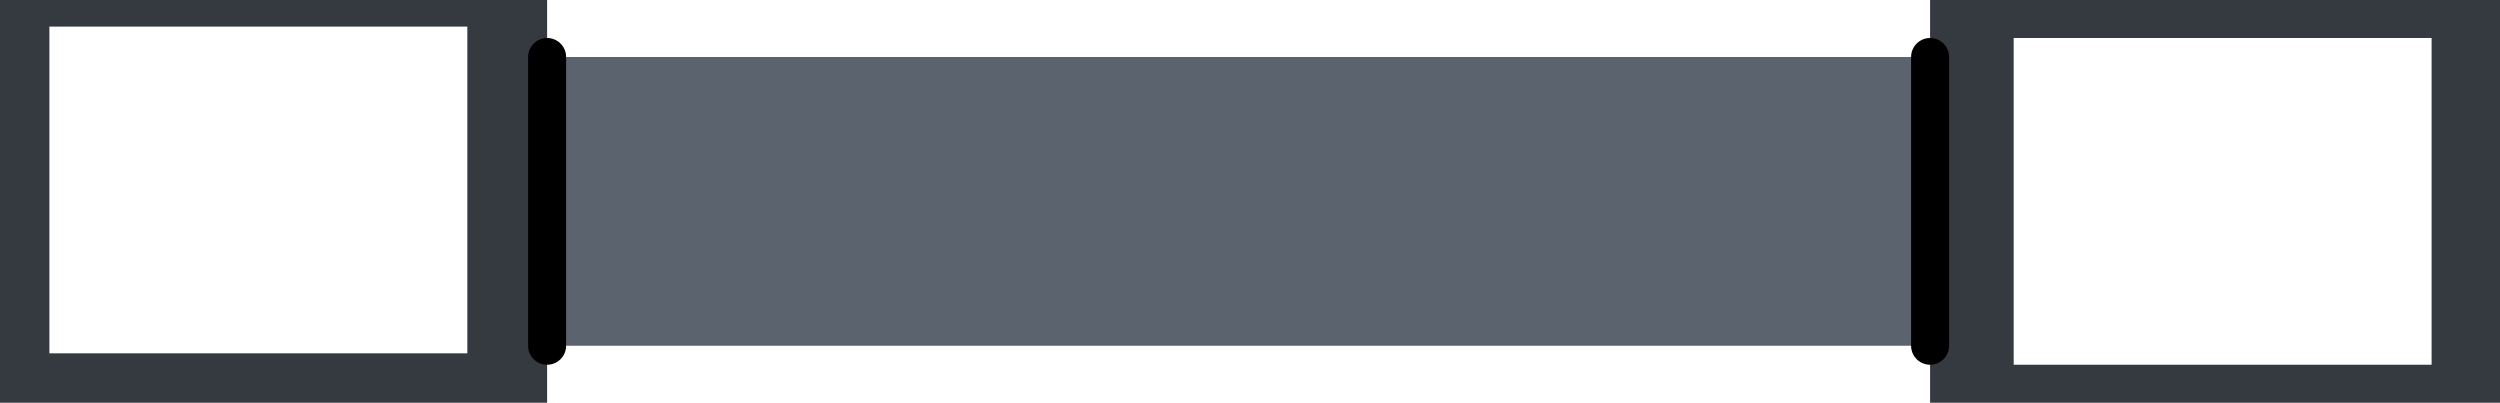 <?xml version="1.0" encoding="UTF-8" standalone="no"?>
<svg xmlns:xlink="http://www.w3.org/1999/xlink" height="5.3px" width="32.9px" xmlns="http://www.w3.org/2000/svg">
  <g transform="matrix(1.0, 0.0, 0.0, 1.0, 16.5, 2.6)">
    <path d="M8.9 1.95 L6.85 1.95 6.7 1.95 -7.6 1.95 -7.85 1.95 -9.3 1.95 -9.3 -1.85 8.9 -1.85 8.9 1.95" fill="#5b636f" fill-rule="evenodd" stroke="none"/>
    <path d="M15.5 -2.1 L10.0 -2.1 10.0 2.2 15.5 2.2 15.5 -2.1 M8.9 -1.85 L8.9 -2.6 16.4 -2.6 16.4 2.7 8.9 2.7 8.9 1.95 8.9 -1.85 M-9.3 1.95 L-9.3 2.7 -16.5 2.7 -16.5 -2.6 -9.3 -2.6 -9.3 -1.85 -9.3 1.95 M-10.35 -2.25 L-15.85 -2.25 -15.85 2.05 -10.35 2.05 -10.35 -2.25" fill="#353940" fill-rule="evenodd" stroke="none"/>
    <path d="M8.9 -1.85 L8.9 1.95 M-9.3 1.95 L-9.3 -1.85" fill="none" stroke="#000000" stroke-linecap="round" stroke-linejoin="round" stroke-width="0.5"/>
  </g>
</svg>
